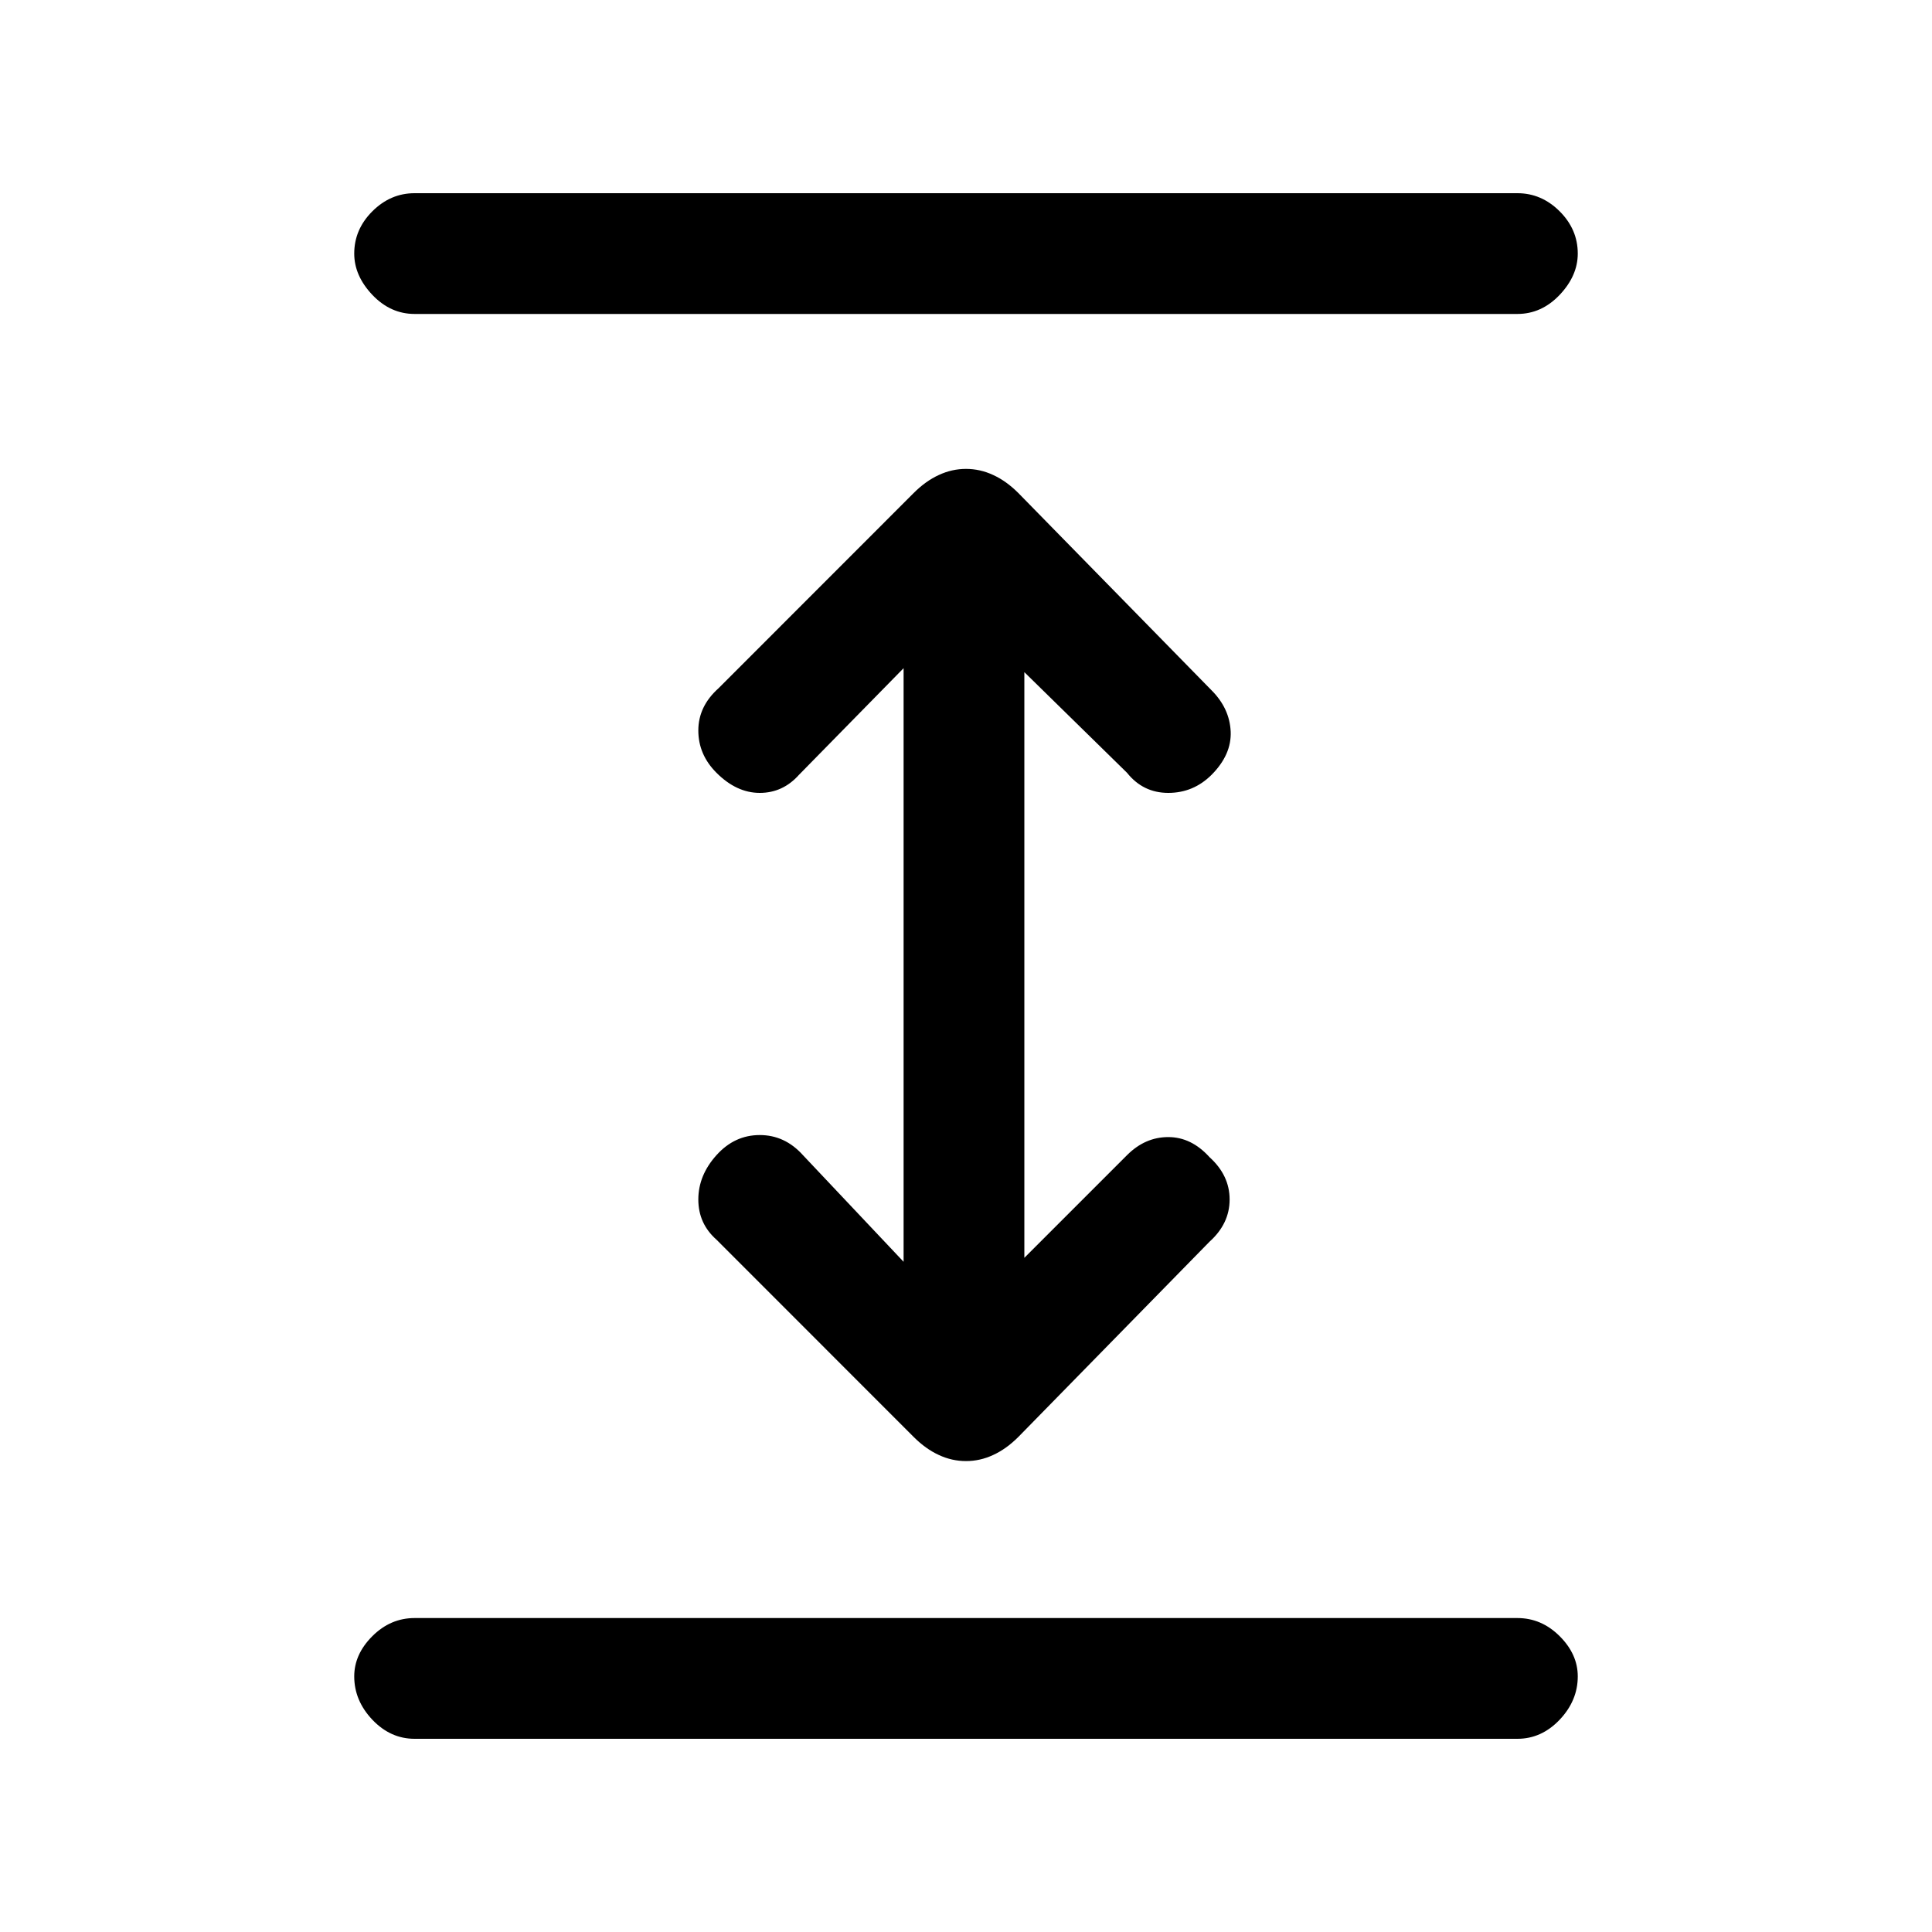 <svg xmlns="http://www.w3.org/2000/svg" height="20" width="20"><path d="M4.292 18q-.25 0-.438-.198-.187-.198-.187-.448 0-.229.187-.416.188-.188.438-.188h11.416q.25 0 .438.188.187.187.187.416 0 .25-.187.448-.188.198-.438.198Zm0-14.75q-.25 0-.438-.198-.187-.198-.187-.427 0-.25.187-.437Q4.042 2 4.292 2h11.416q.25 0 .438.188.187.187.187.437 0 .229-.187.427-.188.198-.438.198ZM10 15.125q-.146 0-.281-.063-.136-.062-.261-.187l-2.041-2.042q-.188-.166-.188-.416 0-.25.188-.459.187-.208.448-.208.26 0 .447.208l1.042 1.104V6.917L8.271 8.021q-.167.187-.406.187-.24 0-.448-.208-.188-.188-.188-.438t.209-.437l2.02-2.021q.125-.125.261-.187.135-.063.281-.063.146 0 .281.063.136.062.261.187l2 2.042q.187.187.198.427.01.239-.198.448-.188.187-.448.187-.261 0-.427-.208l-1.063-1.042v6.063l1.063-1.063q.187-.187.427-.187.239 0 .427.208.208.188.208.438t-.208.437l-1.979 2.021q-.125.125-.261.187-.135.063-.281.063Z"/></svg>